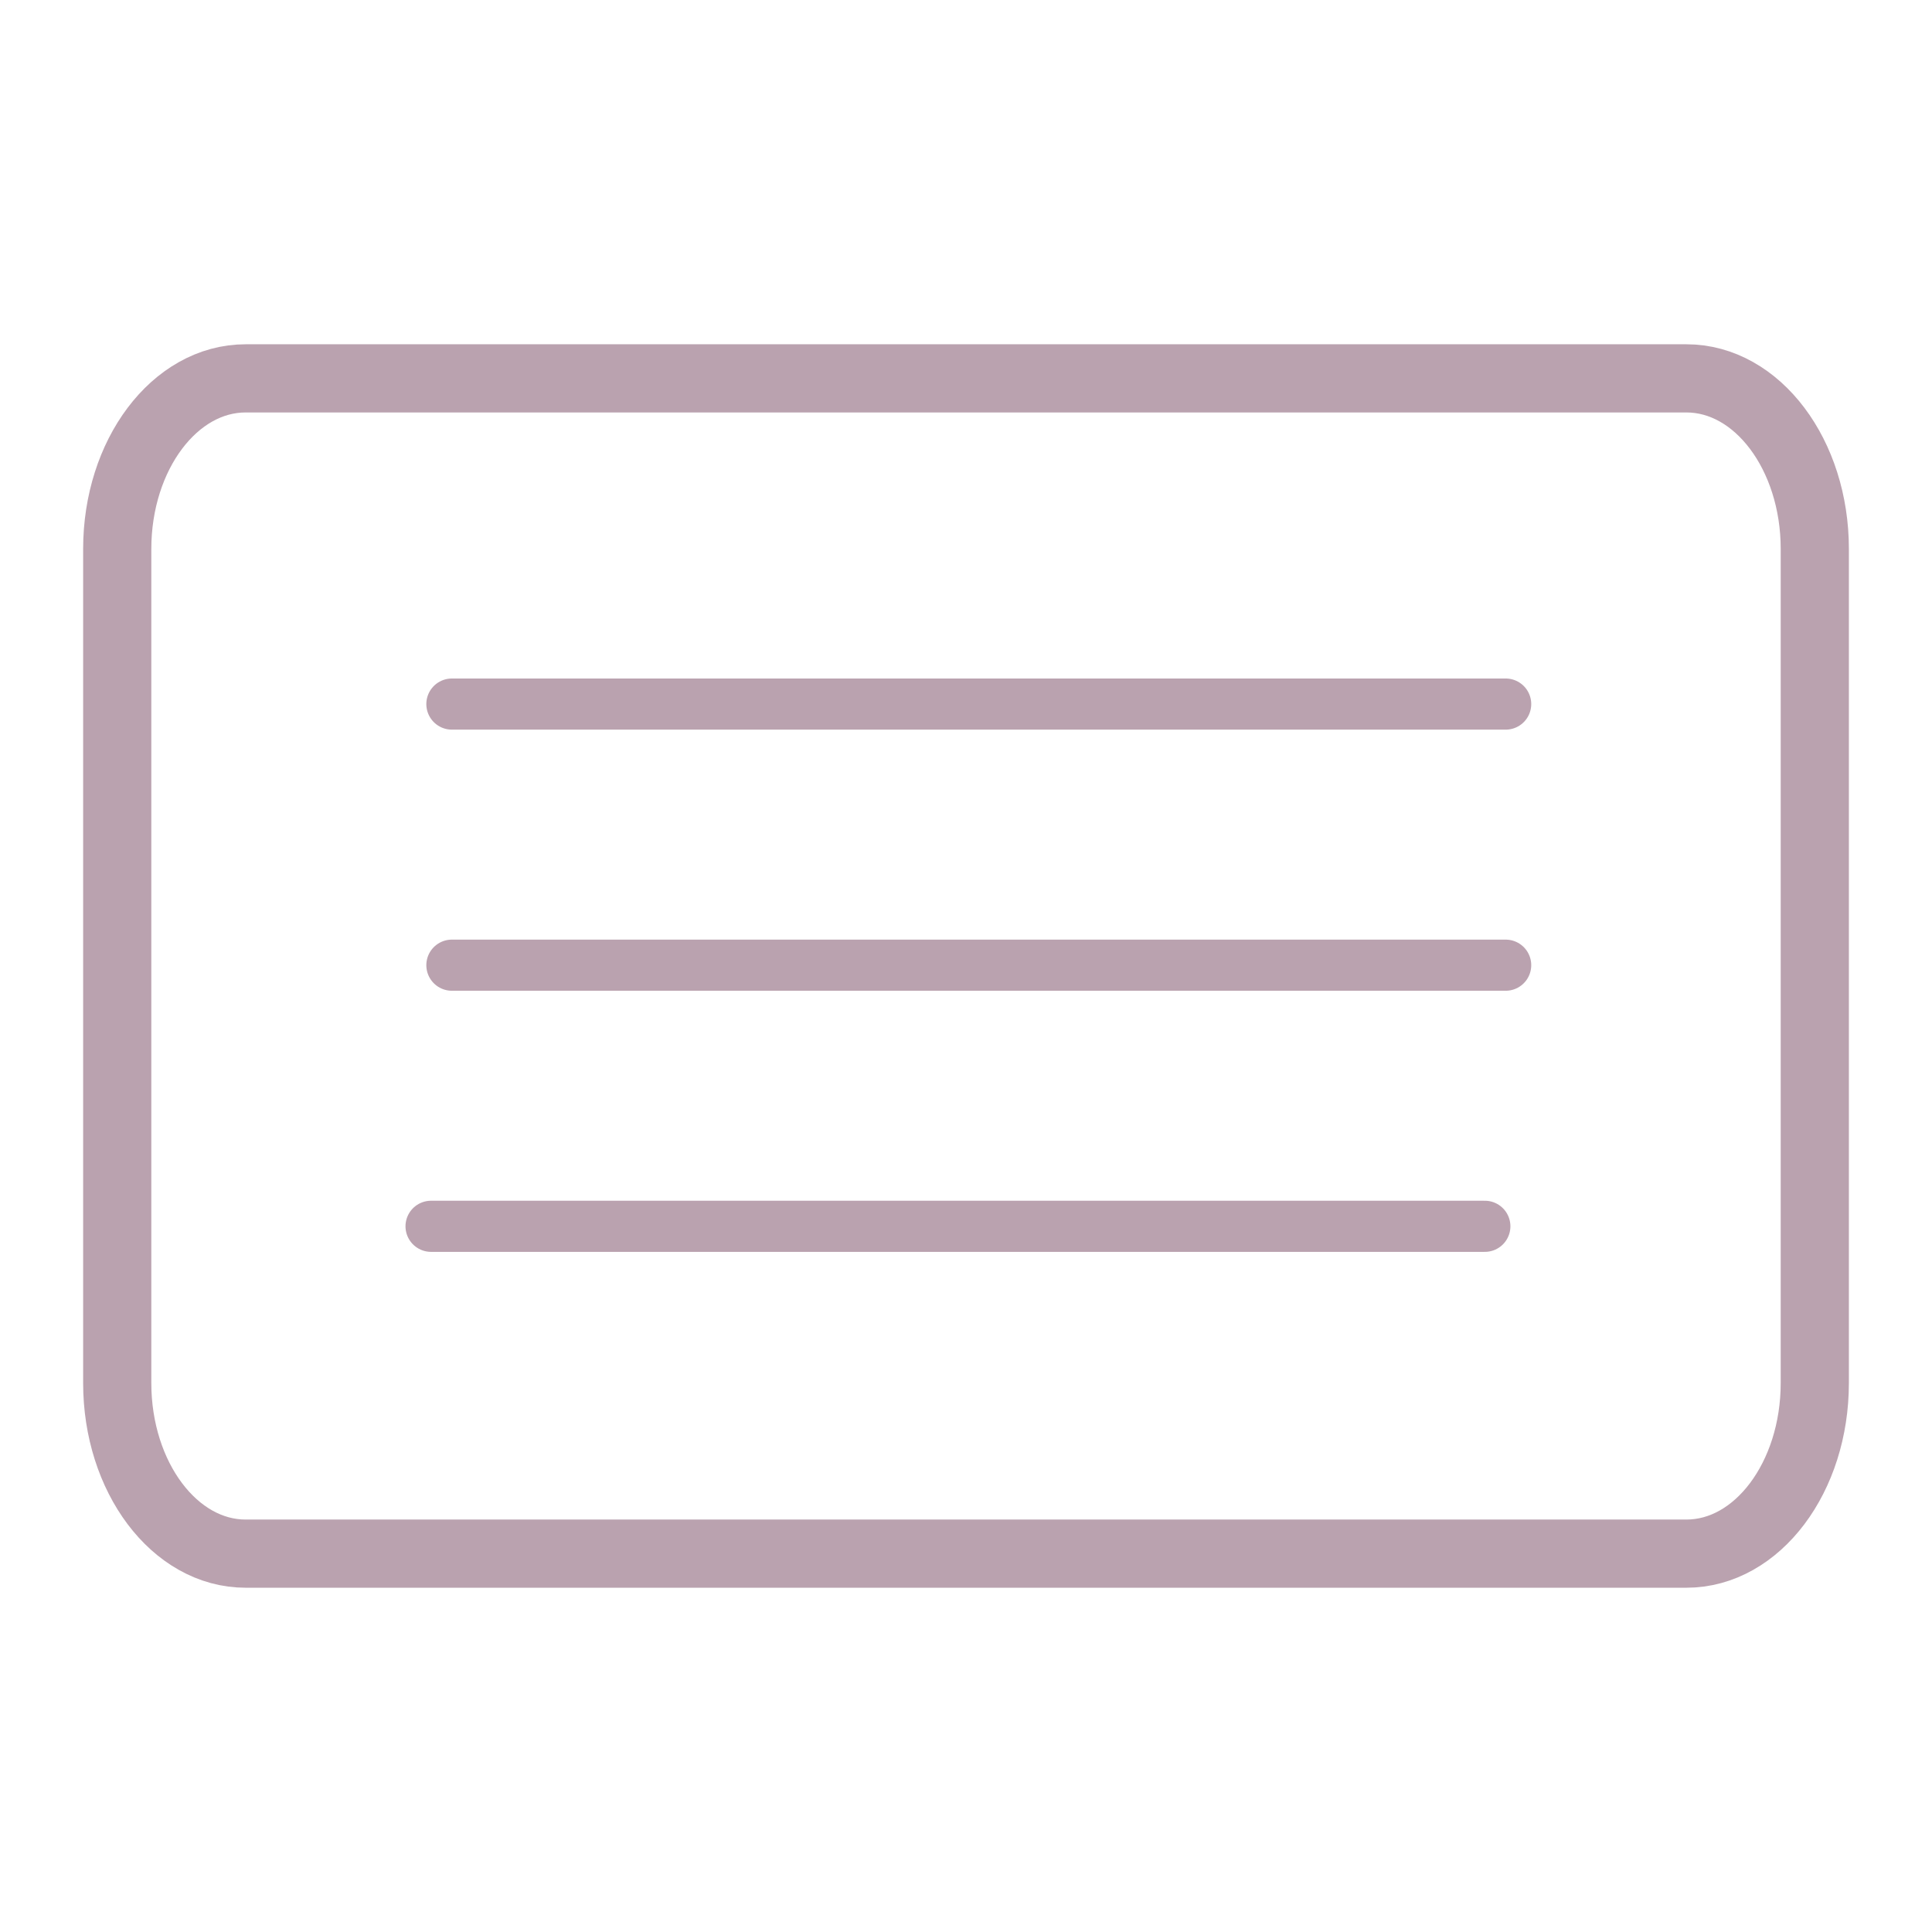 <?xml version="1.0" encoding="utf-8"?>
<!-- Generator: Adobe Illustrator 16.0.0, SVG Export Plug-In . SVG Version: 6.00 Build 0)  -->
<!DOCTYPE svg PUBLIC "-//W3C//DTD SVG 1.1//EN" "http://www.w3.org/Graphics/SVG/1.1/DTD/svg11.dtd">
<svg version="1.1" id="圖層_1" xmlns="http://www.w3.org/2000/svg" xmlns:xlink="http://www.w3.org/1999/xlink" x="0px" y="0px"
	 width="226.693px" height="226.693px" viewBox="0 0 226.693 226.693" enable-background="new 0 0 226.693 226.693"
	 xml:space="preserve">
<g>
	<g>
		<g>
			
				<line fill="none" stroke="#BAA2AF" stroke-width="6" stroke-linecap="round" stroke-linejoin="round" stroke-miterlimit="10" x1="53.023" y1="82.613" x2="176.669" y2="82.613"/>
			
				<line fill="none" stroke="#BAA2AF" stroke-width="6" stroke-linecap="round" stroke-linejoin="round" stroke-miterlimit="10" x1="53.023" y1="113.251" x2="176.669" y2="113.251"/>
			
				<line fill="none" stroke="#BAA2AF" stroke-width="6" stroke-linecap="round" stroke-linejoin="round" stroke-miterlimit="10" x1="50.579" y1="143.889" x2="174.225" y2="143.889"/>
		</g>
	</g>
	<path fill="none" stroke="#BAA2AF" stroke-width="8" stroke-linecap="round" stroke-linejoin="round" stroke-miterlimit="10" d="
		M212.94,162.279c0,11.057-6.744,20.019-15.064,20.019H28.819c-8.32,0-15.064-8.962-15.064-20.019V64.414
		c0-11.056,6.744-20.018,15.064-20.018h169.058c8.32,0,15.064,8.962,15.064,20.018L212.94,162.279L212.94,162.279z"/>
</g>
</svg>
